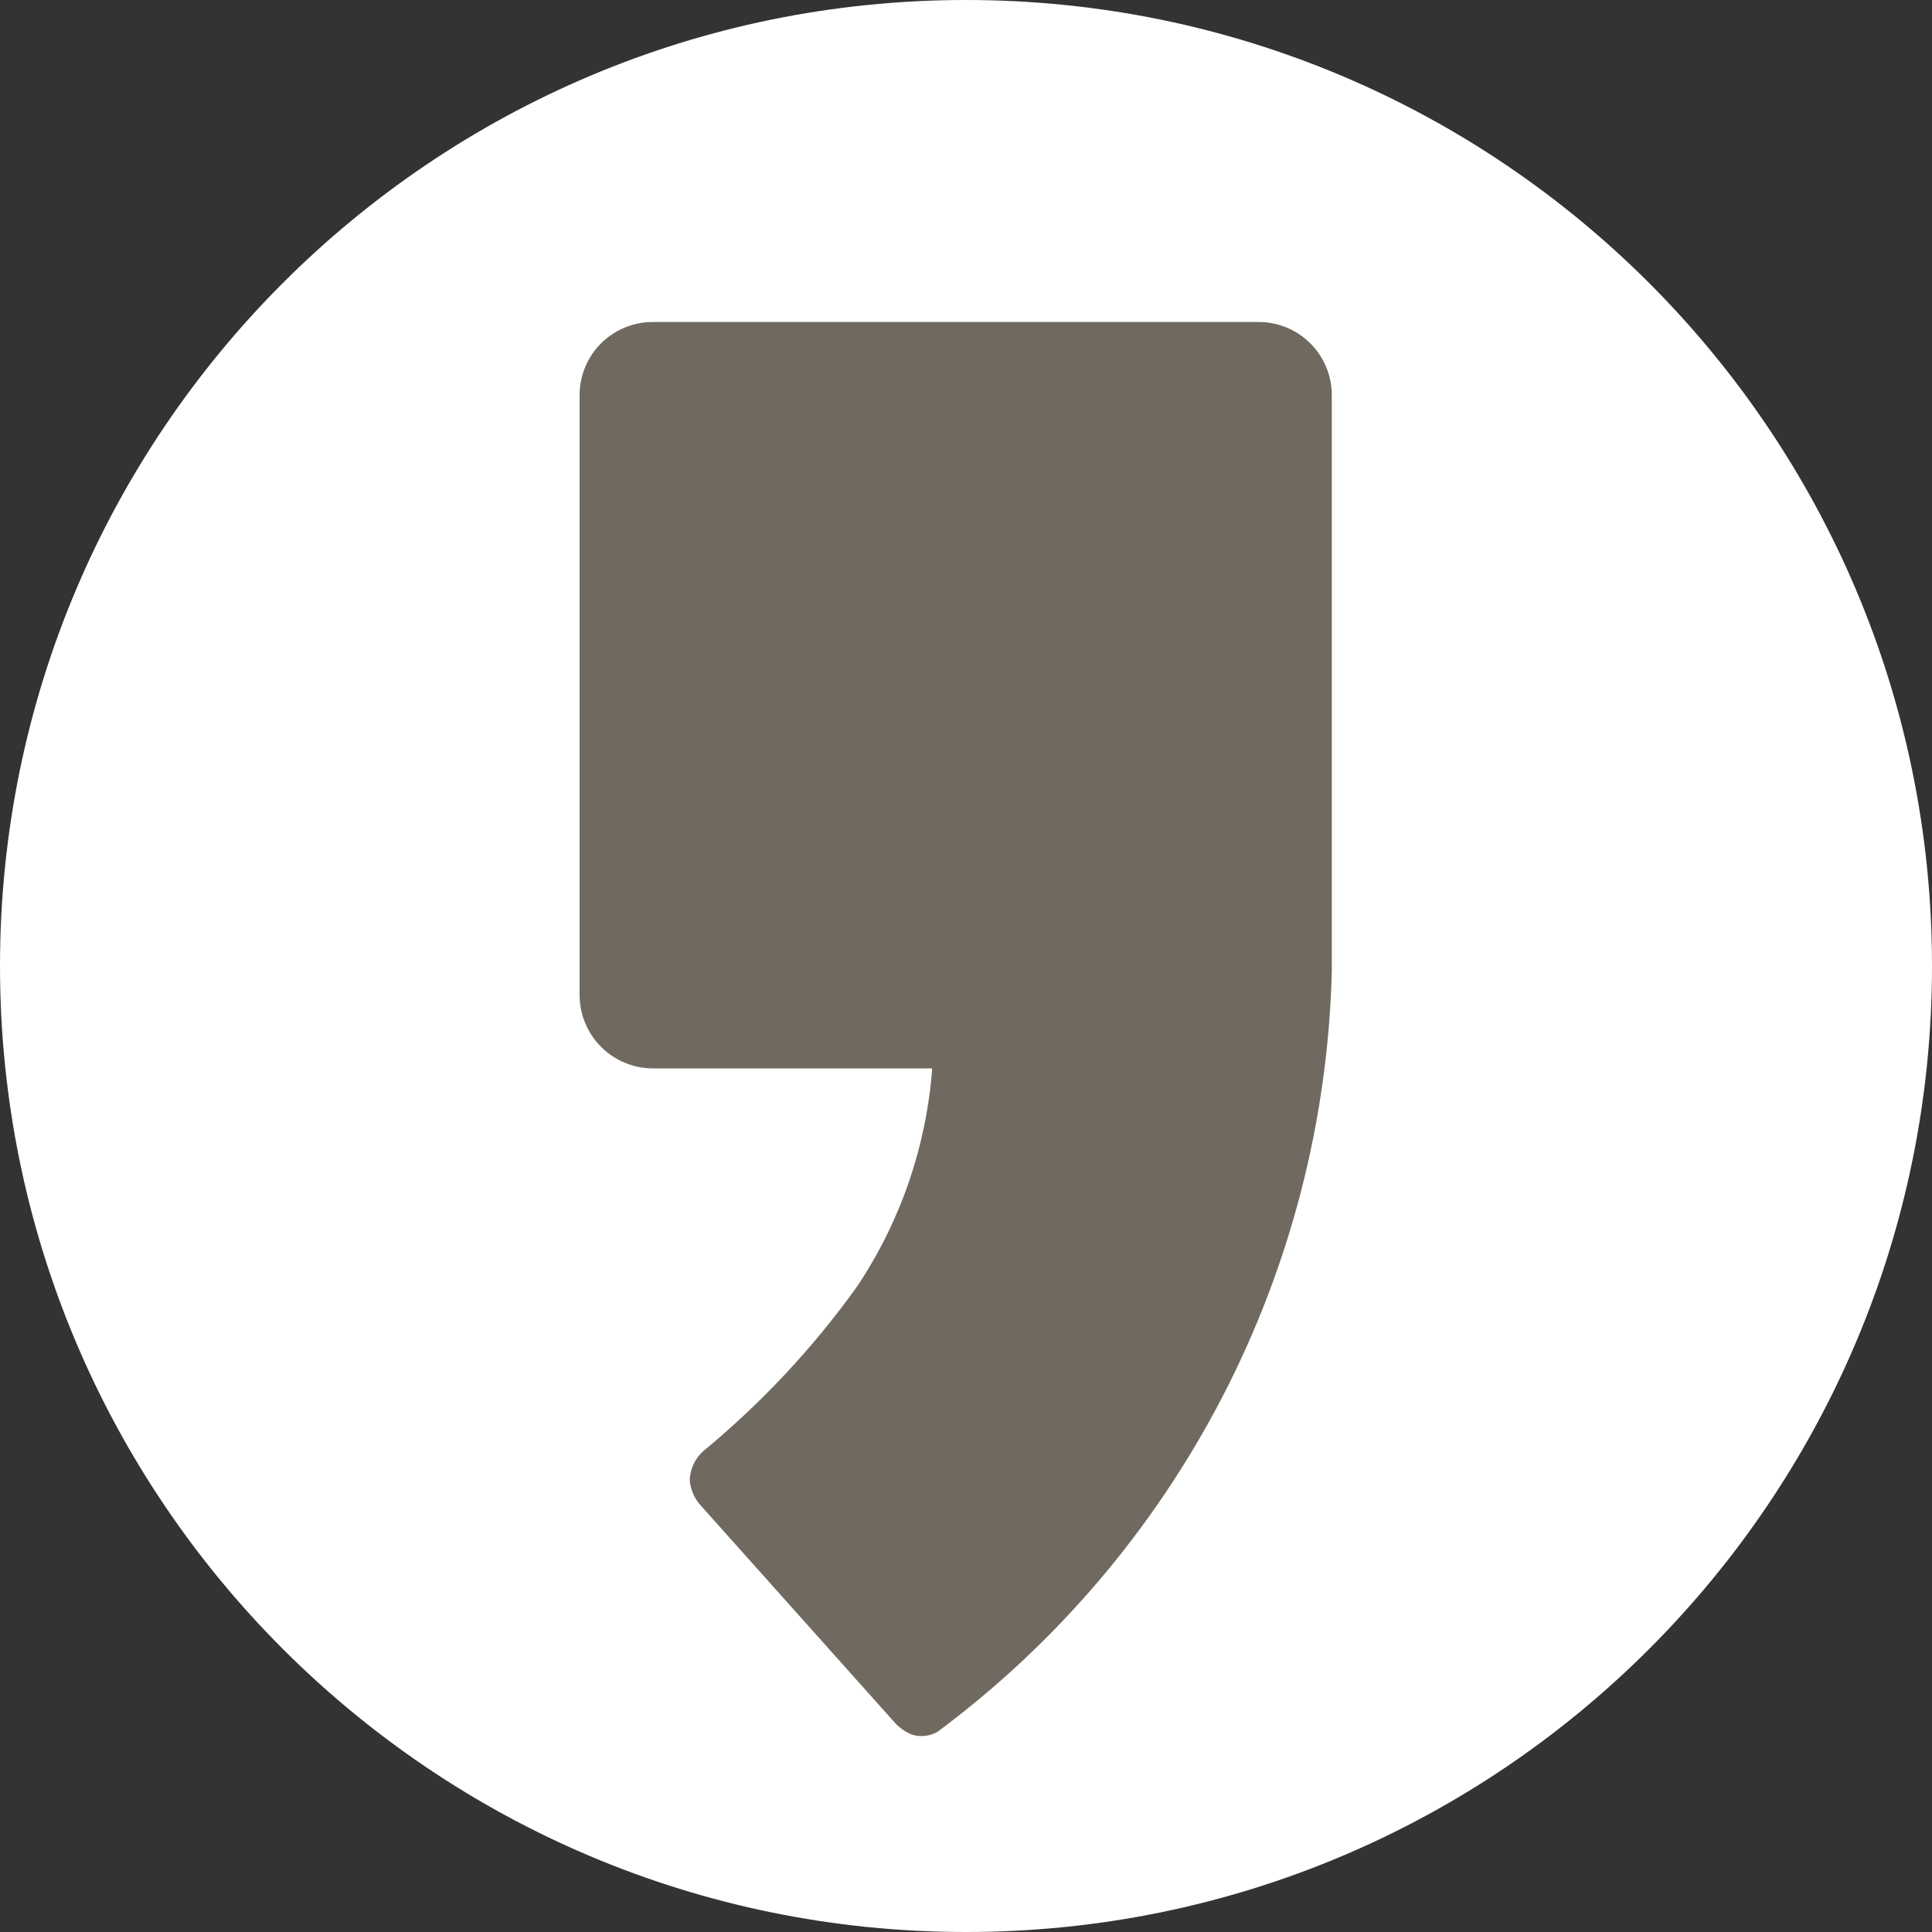 <svg width="60" height="60" viewBox="0 0 60 60" fill="none" xmlns="http://www.w3.org/2000/svg">
<rect x="0" y="0" width="60" height="60" fill="#333333" stroke="none"/>
<path d="M60 30C60 46.569 46.569 60 30 60C13.431 60 0 46.569 0 30C0 13.431 13.431 0 30 0C46.569 0 60 13.431 60 30Z" fill="white"/>
<path d="M39.07 10H20.28C19.981 9.999 19.685 10.056 19.408 10.17C19.132 10.284 18.88 10.45 18.668 10.661C18.456 10.872 18.288 11.123 18.174 11.399C18.059 11.675 18 11.971 18 12.27V30.91C18.003 31.513 18.244 32.09 18.671 32.516C19.099 32.941 19.677 33.18 20.28 33.18H28.95C28.77 35.6 27.967 37.932 26.62 39.95C25.26 41.848 23.66 43.562 21.86 45.05C21.728 45.163 21.62 45.302 21.545 45.459C21.469 45.616 21.427 45.786 21.42 45.96C21.441 46.245 21.553 46.515 21.74 46.73L27.79 53.5C27.937 53.661 28.118 53.787 28.32 53.87C28.452 53.911 28.592 53.925 28.73 53.909C28.867 53.894 29 53.85 29.12 53.78C32.815 51.031 35.837 47.478 37.958 43.389C40.078 39.301 41.241 34.784 41.36 30.18V12.27C41.36 11.97 41.301 11.674 41.185 11.397C41.07 11.12 40.901 10.869 40.688 10.658C40.475 10.447 40.222 10.28 39.945 10.167C39.667 10.054 39.37 9.997 39.07 10Z" fill="#70695F"/>
</svg>
